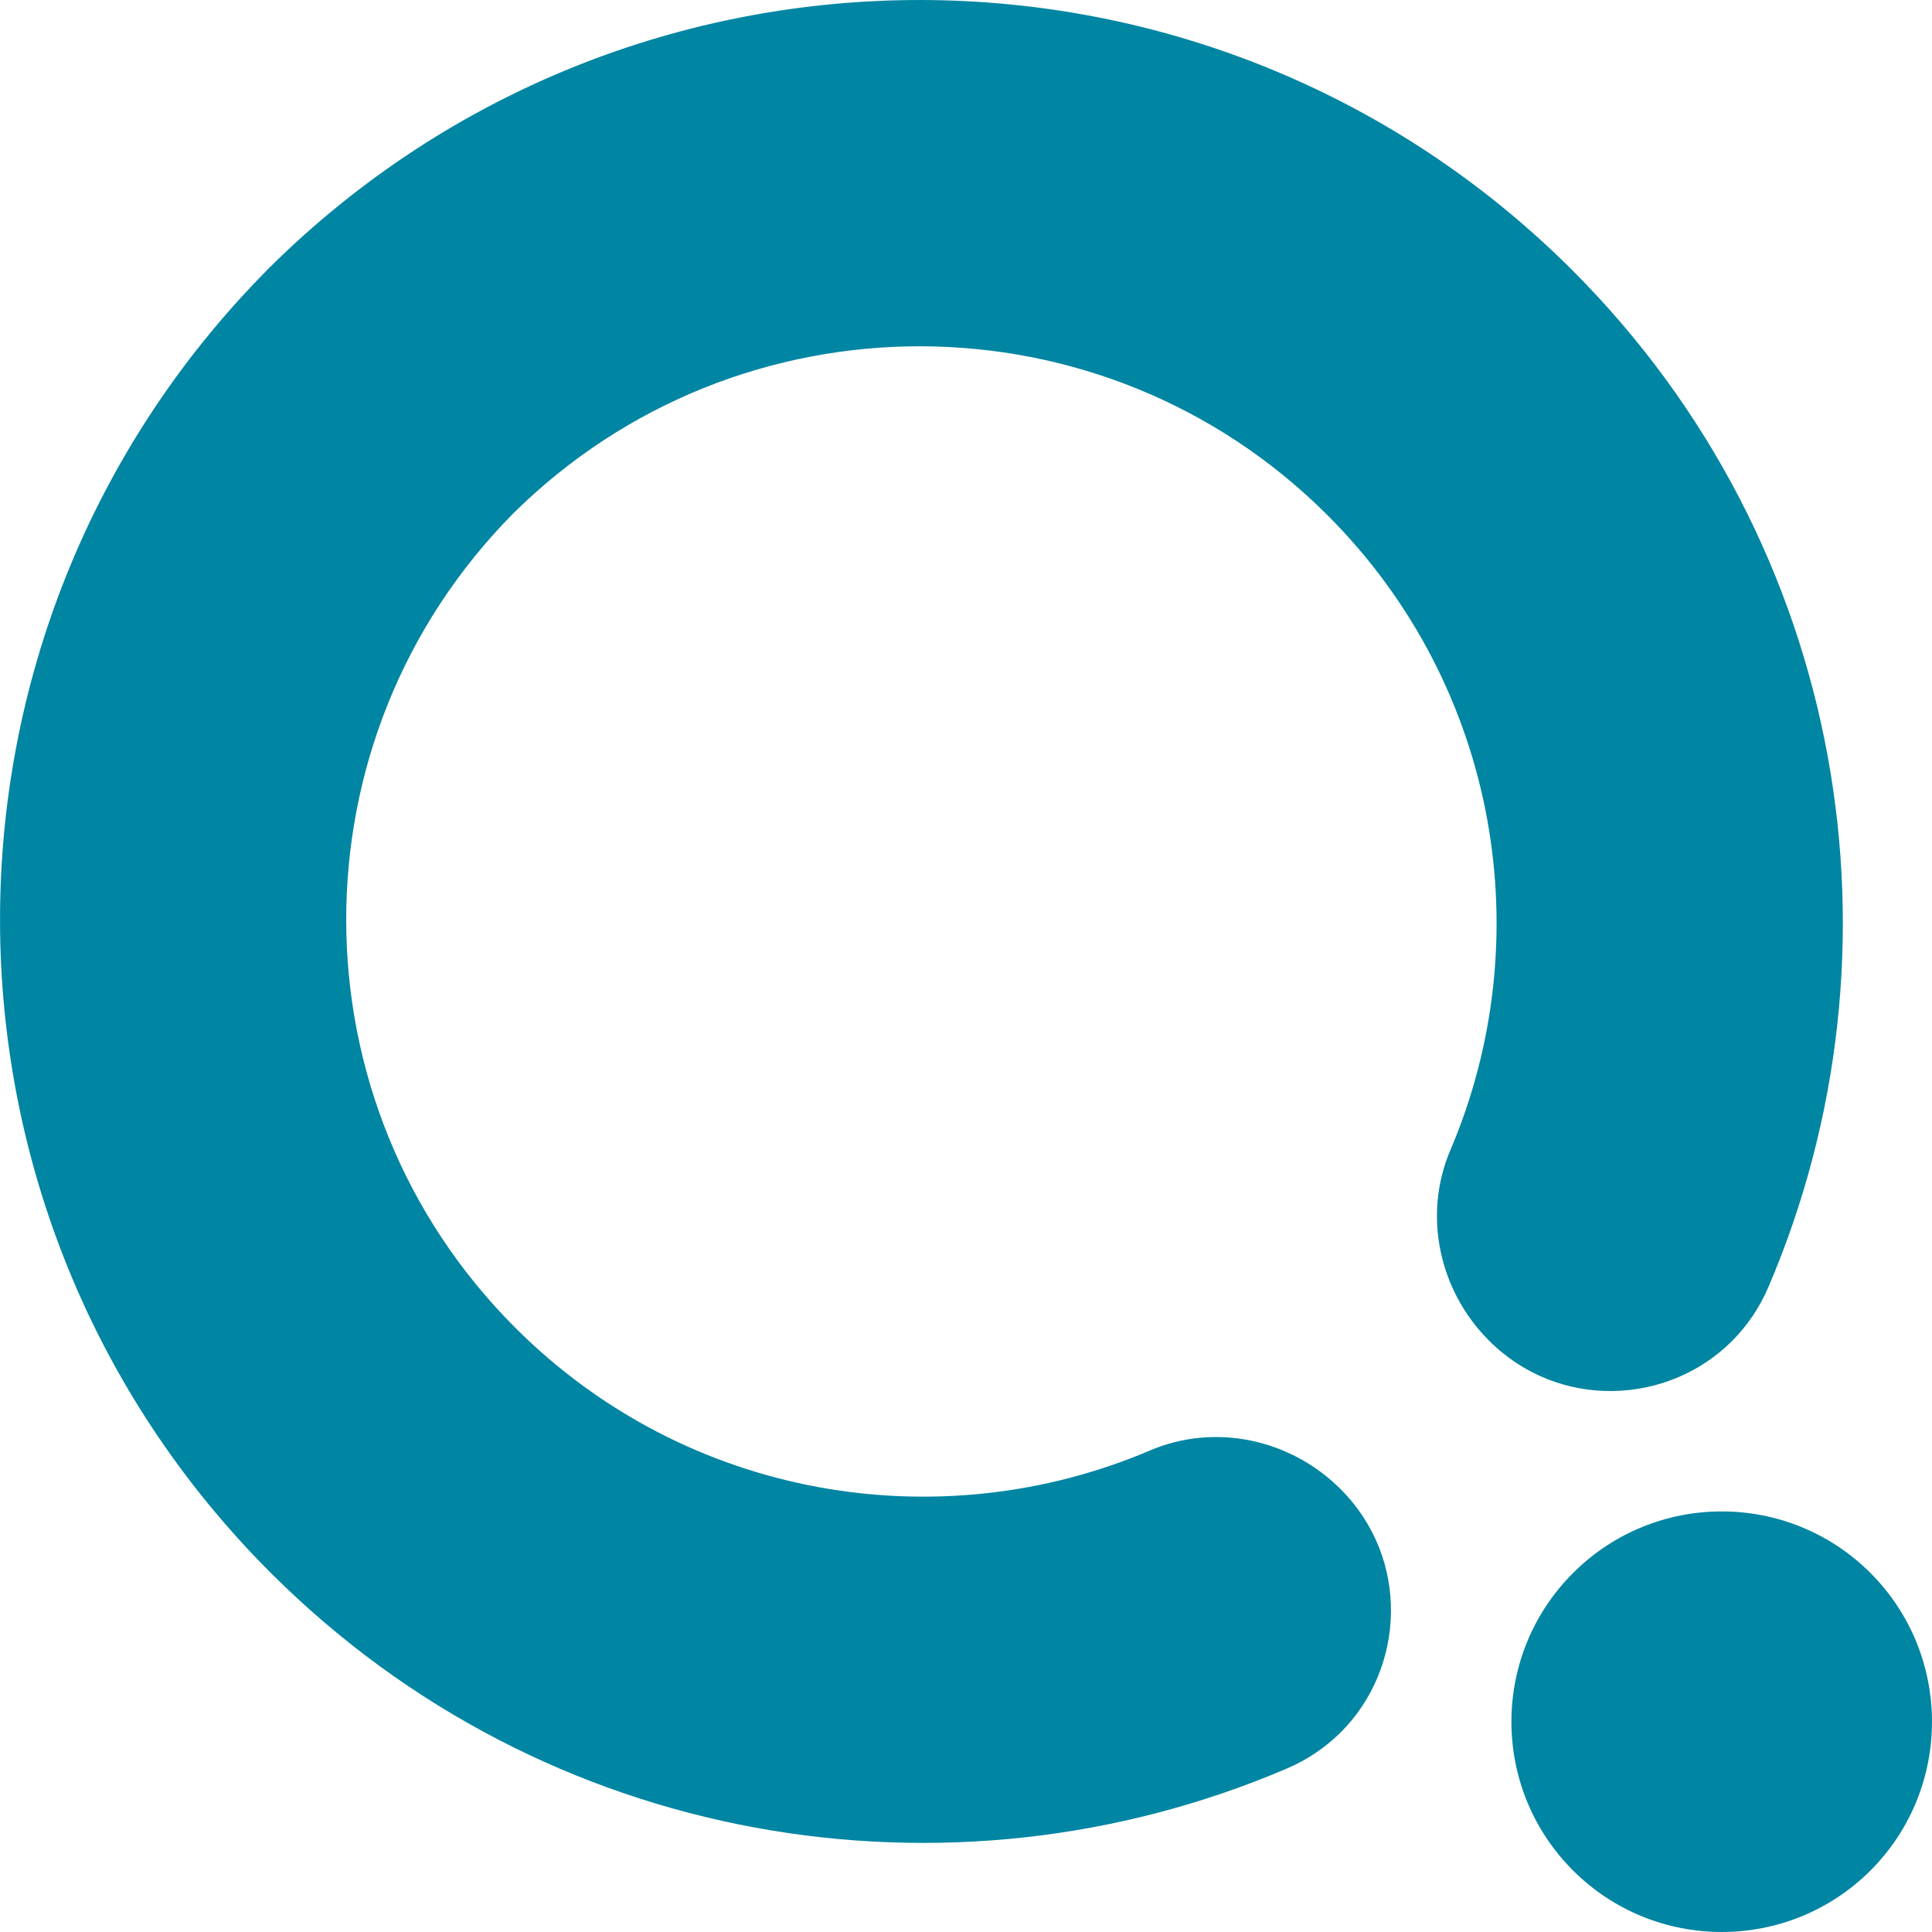 <?xml version="1.0" encoding="utf-8"?>
<!-- Generator: Adobe Illustrator 27.2.0, SVG Export Plug-In . SVG Version: 6.00 Build 0)  -->
<svg version="1.1" id="Layer_1" xmlns="http://www.w3.org/2000/svg" xmlns:xlink="http://www.w3.org/1999/xlink" x="0px" y="0px"
	 viewBox="0 0 512 512" style="enable-background:new 0 0 512 512;" xml:space="preserve">
<style type="text/css">
	.st0{fill:#0085a3;}
</style>
<g>
	<path class="st0" d="M71.67,70.67v-0.04l-0.5,0.54l-0.54,0.47l0.04,0.04c-94.54,95.65-94.22,249.84,1,345.06
		c72.85,72.85,180.17,90.14,269.42,51.91c5.55-2.36,10.31-5.69,14.28-9.63c17-17,18.36-45.93-0.11-64.4
		c-13.25-13.25-33.26-17.58-50.48-10.24c-55.74,23.77-122.75,12.96-168.25-32.54c-59.57-59.57-59.68-156.01-0.5-215.79
		c59.78-59.17,156.22-59.07,215.79,0.5c45.5,45.5,56.31,112.51,32.54,168.25c-7.34,17.22-3.01,37.23,10.24,50.48
		c18.47,18.47,47.4,17.11,64.4,0.11c3.94-3.97,7.27-8.73,9.63-14.28c38.23-89.25,20.94-196.57-51.91-269.46
		C321.51-23.55,167.32-23.88,71.67,70.67"/>
	<path class="st0" d="M495.7,495.7c-21.77,21.73-57.06,21.73-78.83,0c-21.77-21.77-21.77-57.06,0-78.83s57.06-21.77,78.83,0
		C517.43,438.64,517.43,473.94,495.7,495.7"/>
</g>
</svg>

